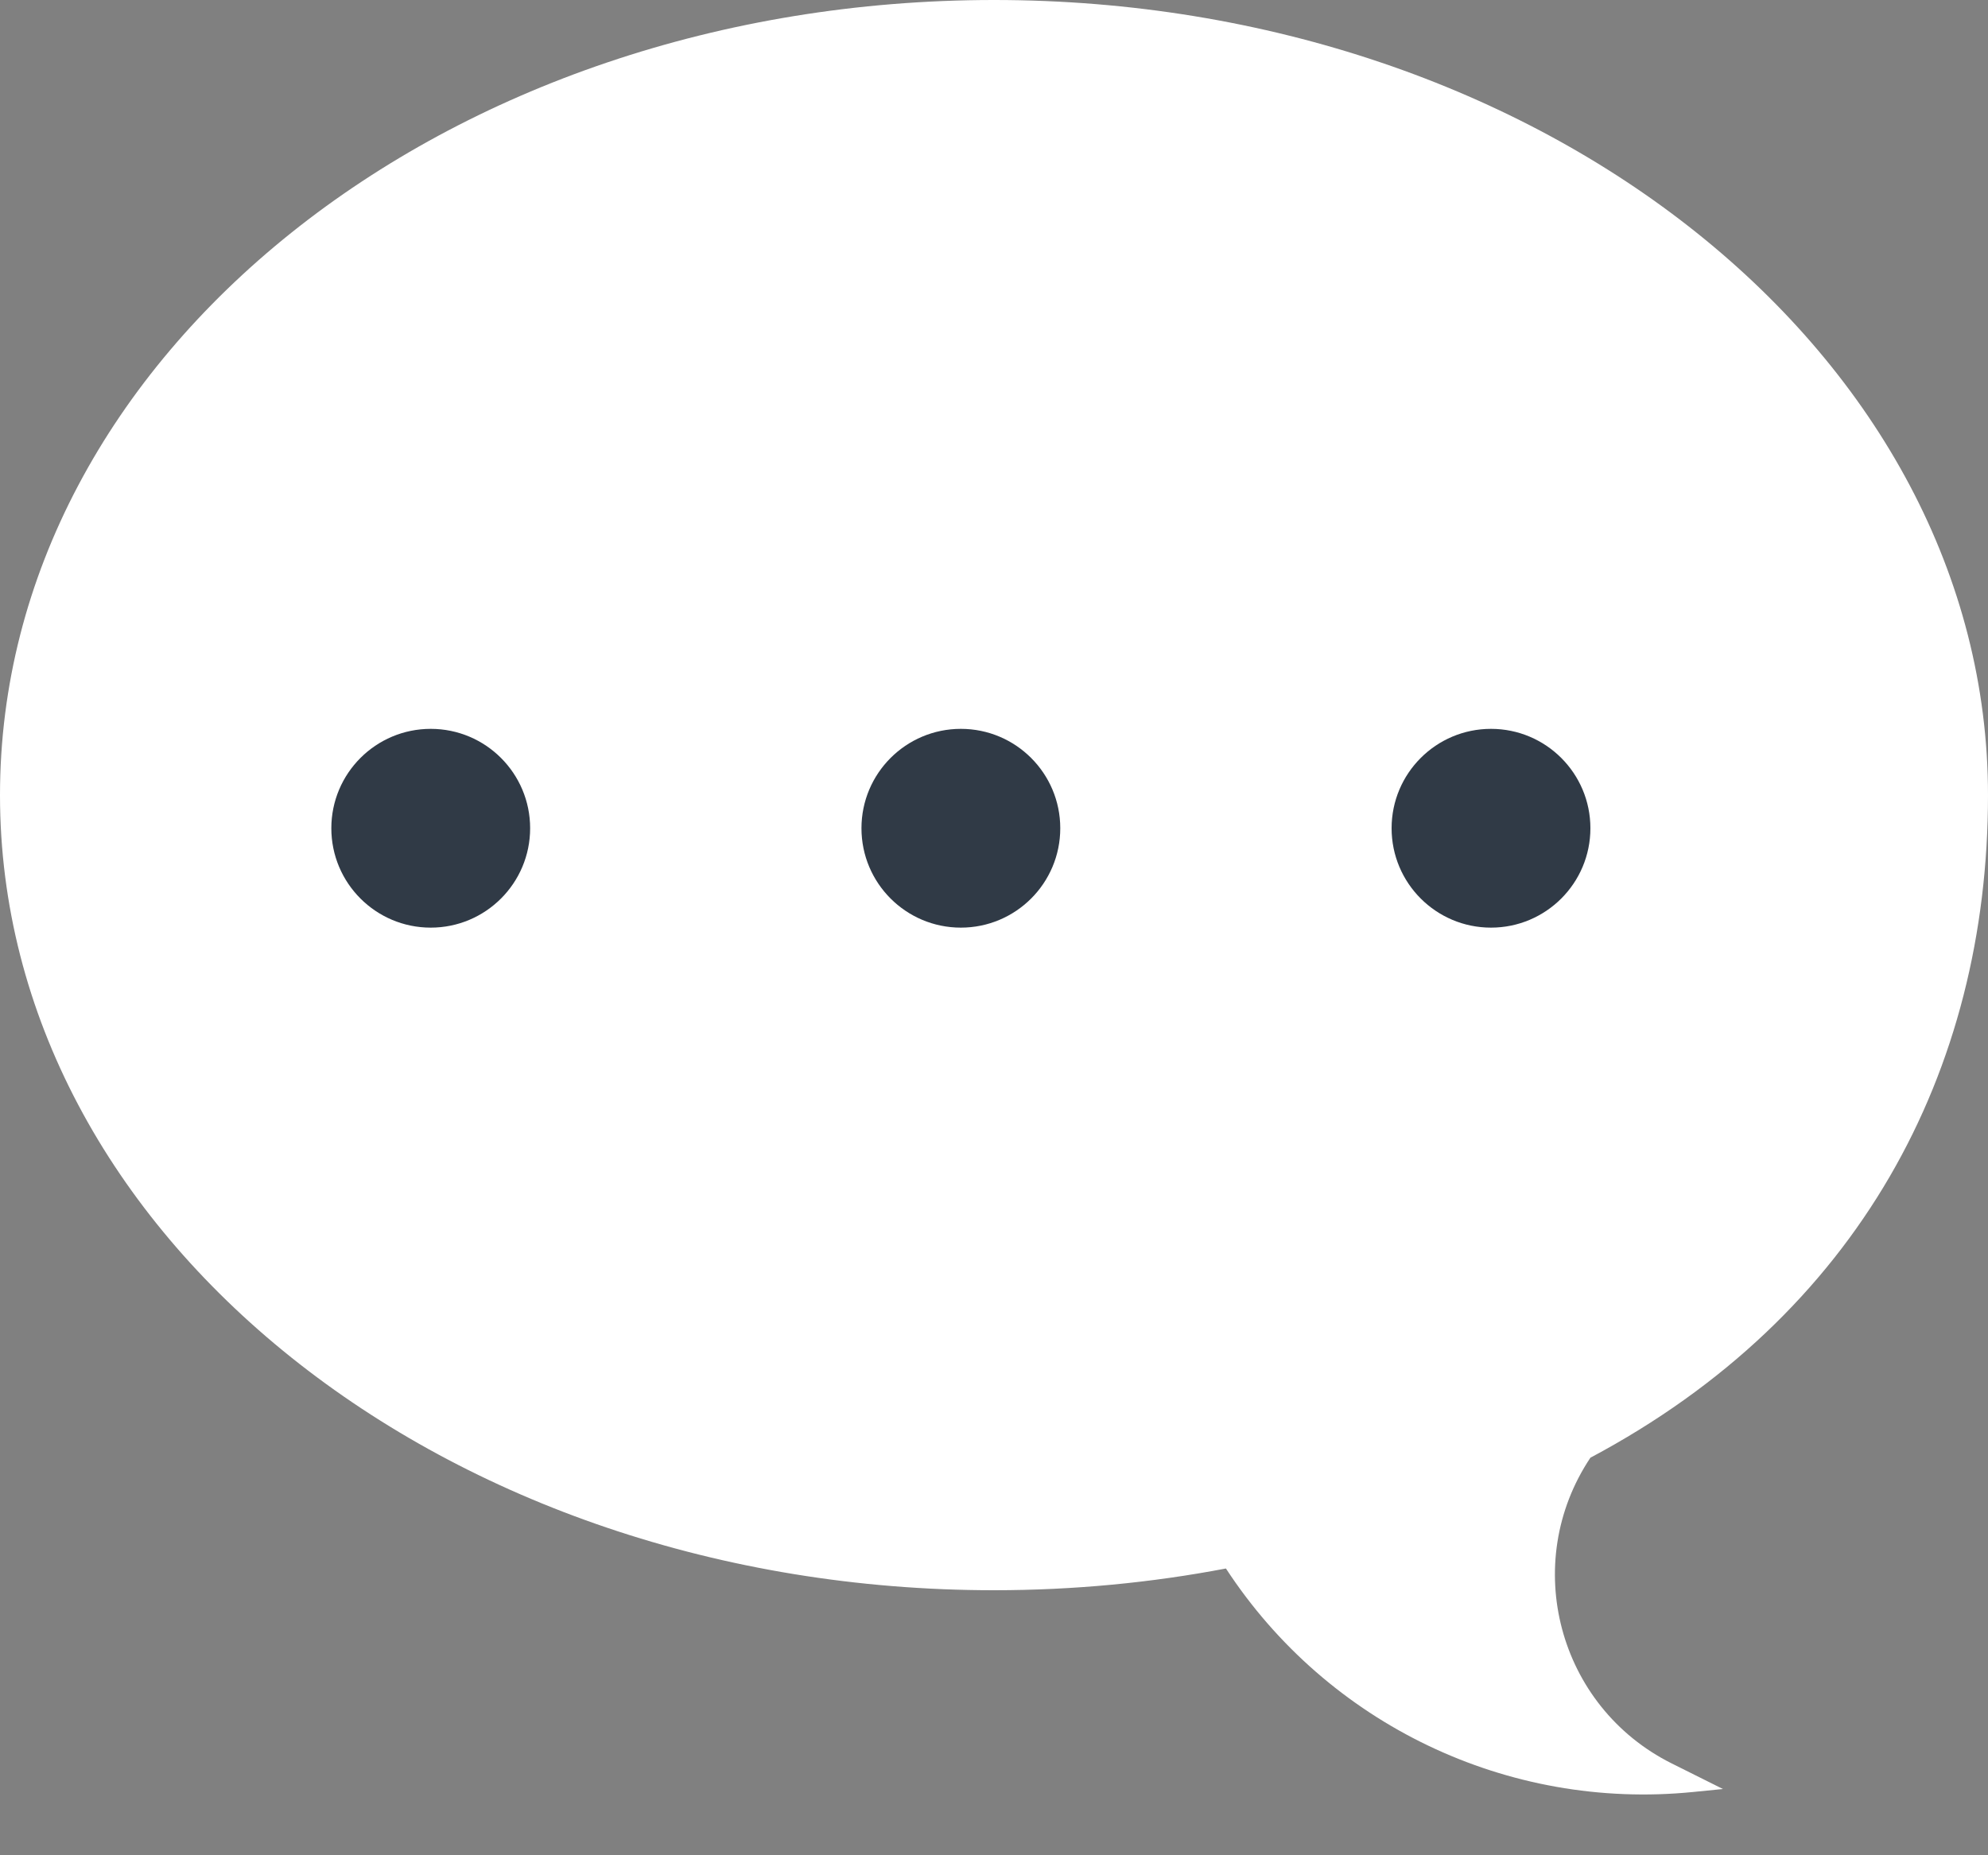 <svg width="30" height="28" viewBox="0 0 30 28" fill="none" xmlns="http://www.w3.org/2000/svg">
<rect x="0" y="0" width="30" height="28" fill="#808080" stroke="none"/>
<path d="M0 12C0 18.627 6.716 24 15 24C16.205 24 17.377 23.886 18.5 23.672C20.036 26.024 22.754 27.325 25.55 27.045L26 27L25.225 26.613C23.512 25.756 22.938 23.593 24 22C28.042 19.85 30 16.174 30 12C30 5.373 23.284 0 15 0C6.716 0 0 5.373 0 12Z" fill="white"/>
<circle cx="6.5" cy="12.5" r="1.5" fill="#303A46"/>
<circle cx="14.5" cy="12.5" r="1.5" fill="#303A46"/>
<circle cx="22.5" cy="12.5" r="1.5" fill="#303A46"/>
</svg>
